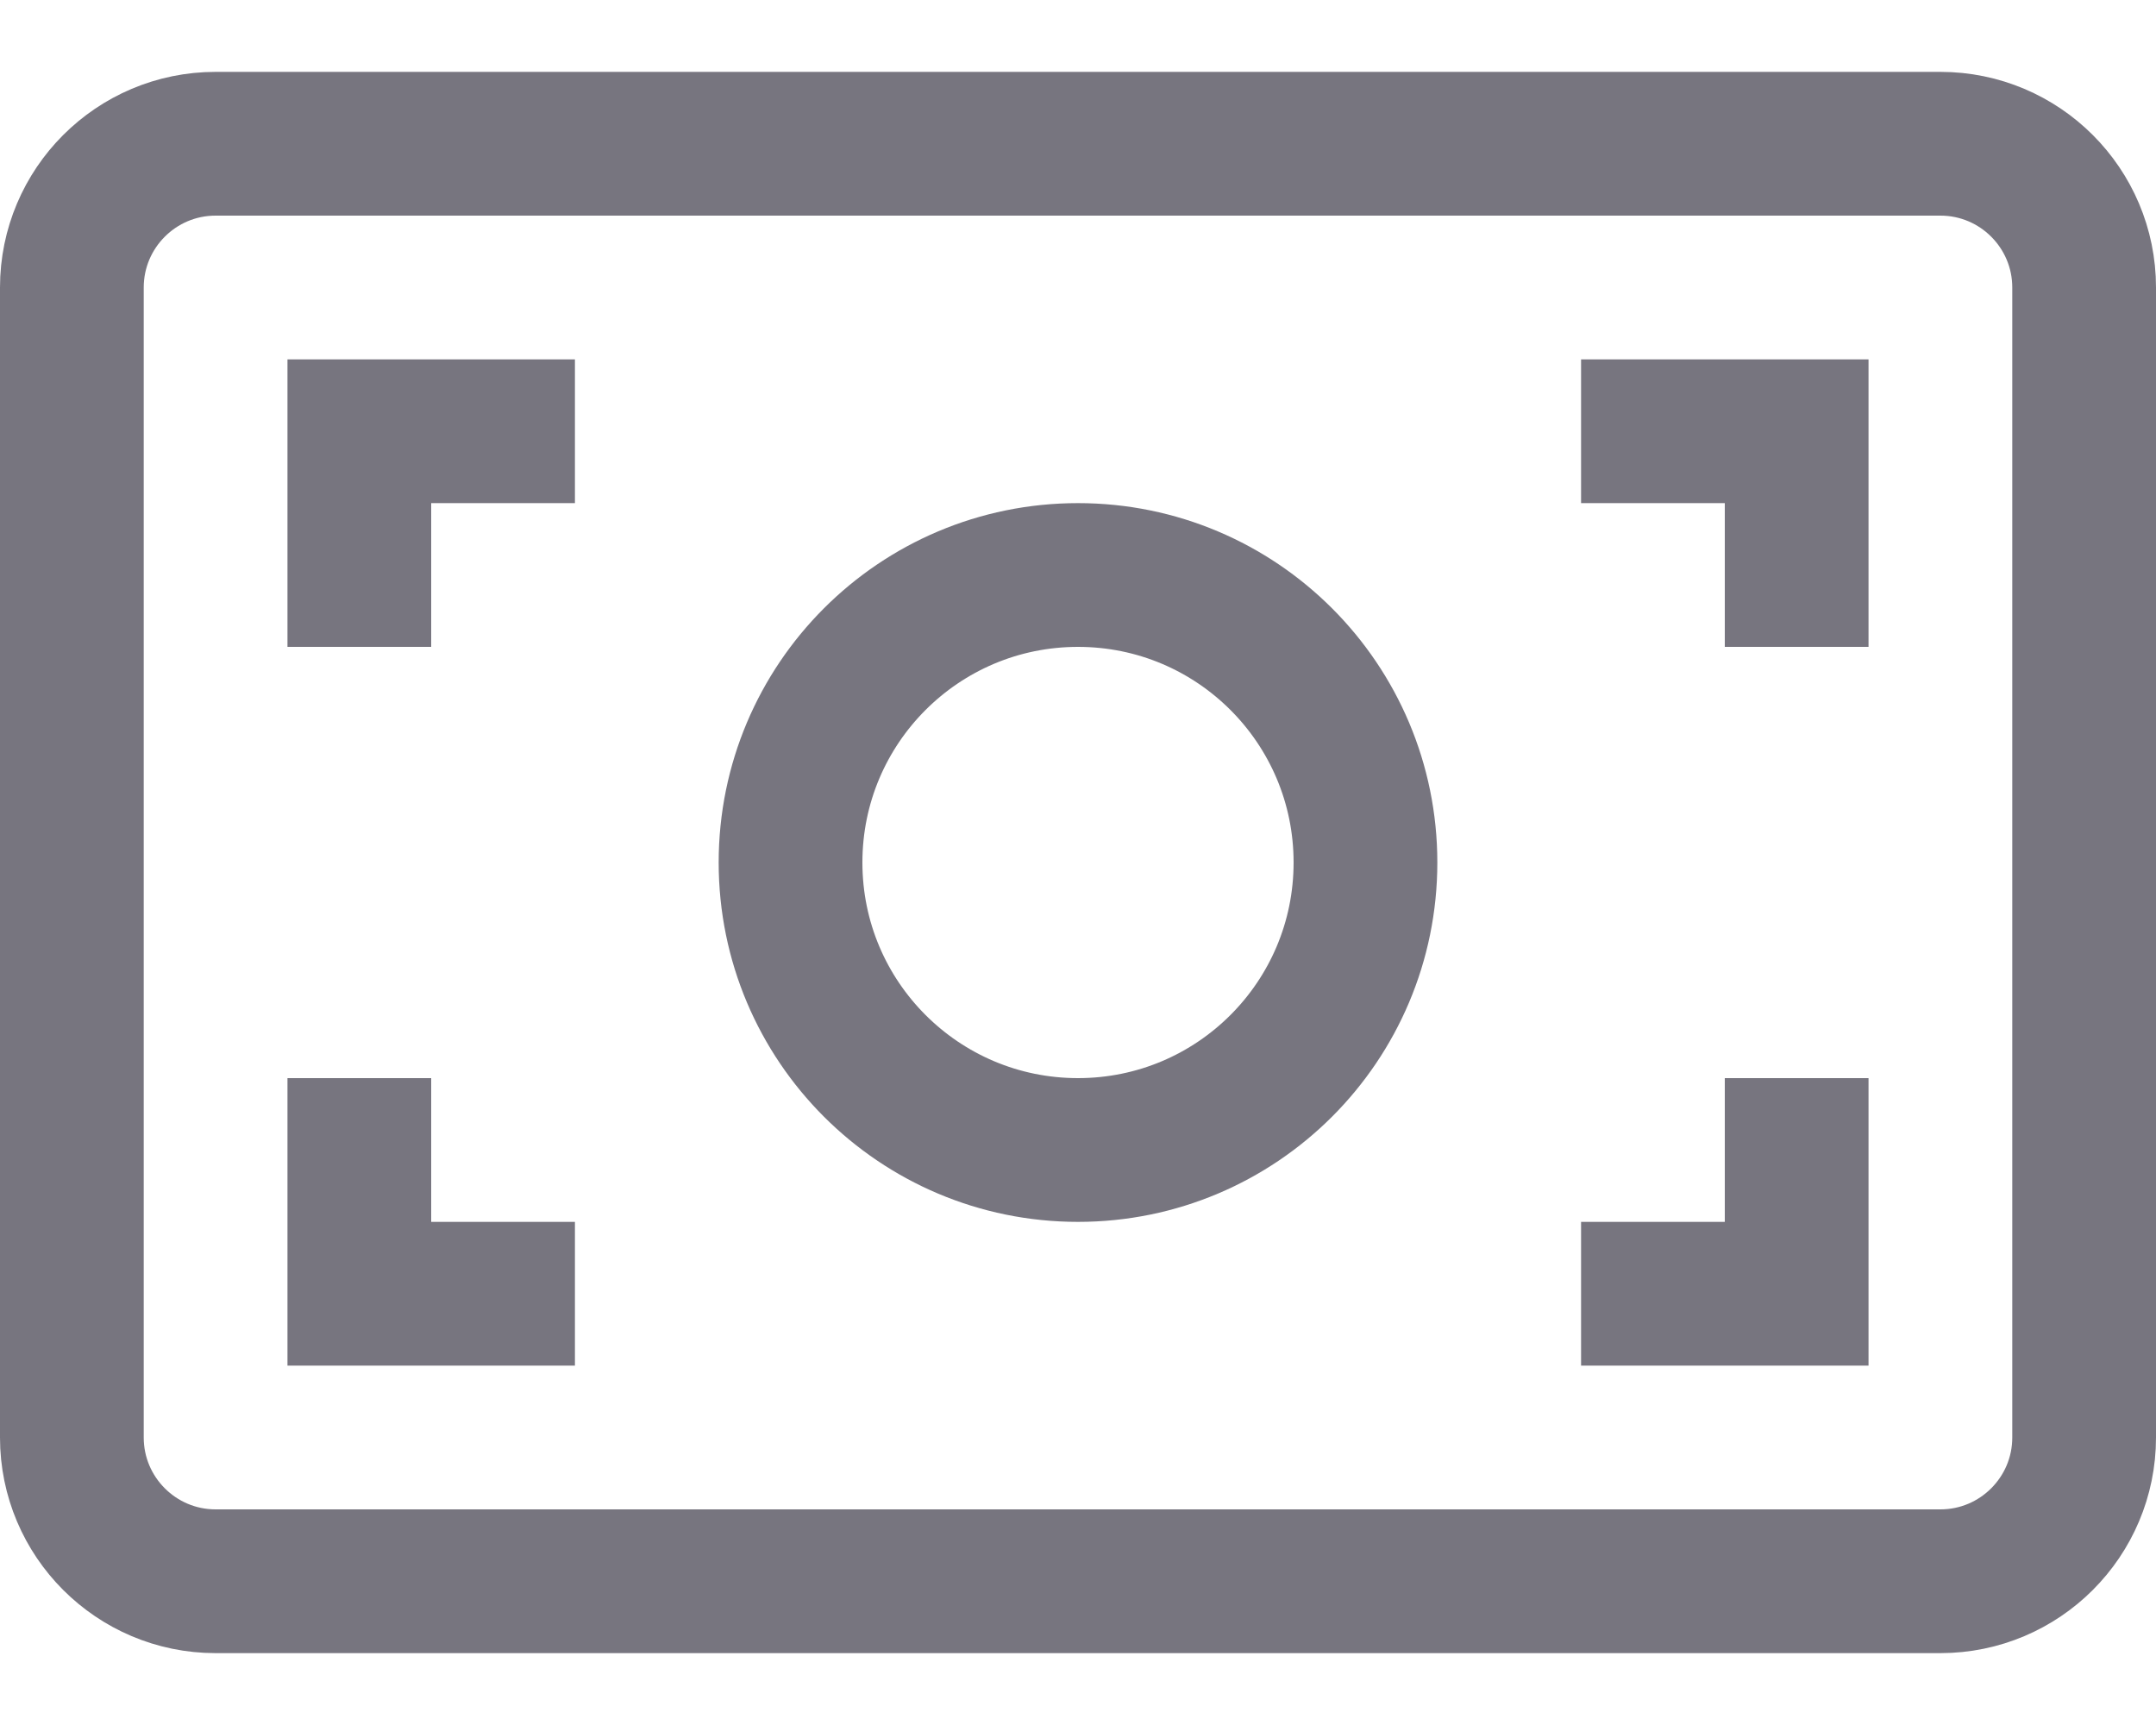 <svg
  width="15"
  height="12"
  viewBox="0 0 15 12"
  fill="none"
  xmlns="http://www.w3.org/2000/svg"
>
<path
    d="M11 9H12.5V7.5M11 3H12.5V4.5M4 3H2.5V4.5M2.5 7.5V9H4M7.5 8C6.395 8 5.5 7.105 5.5 6C5.5 4.895 6.395 4 7.5 4C8.605 4 9.5 4.895 9.5 6C9.5 7.105 8.605 8 7.5 8ZM1.5 1H13.5C14.052 1 14.5 1.448 14.5 2V10C14.5 10.552 14.052 11 13.5 11H1.5C0.948 11 0.5 10.552 0.5 10V2C0.5 1.448 0.948 1 1.5 1Z"
    stroke="#77757F"
  />
</svg>
